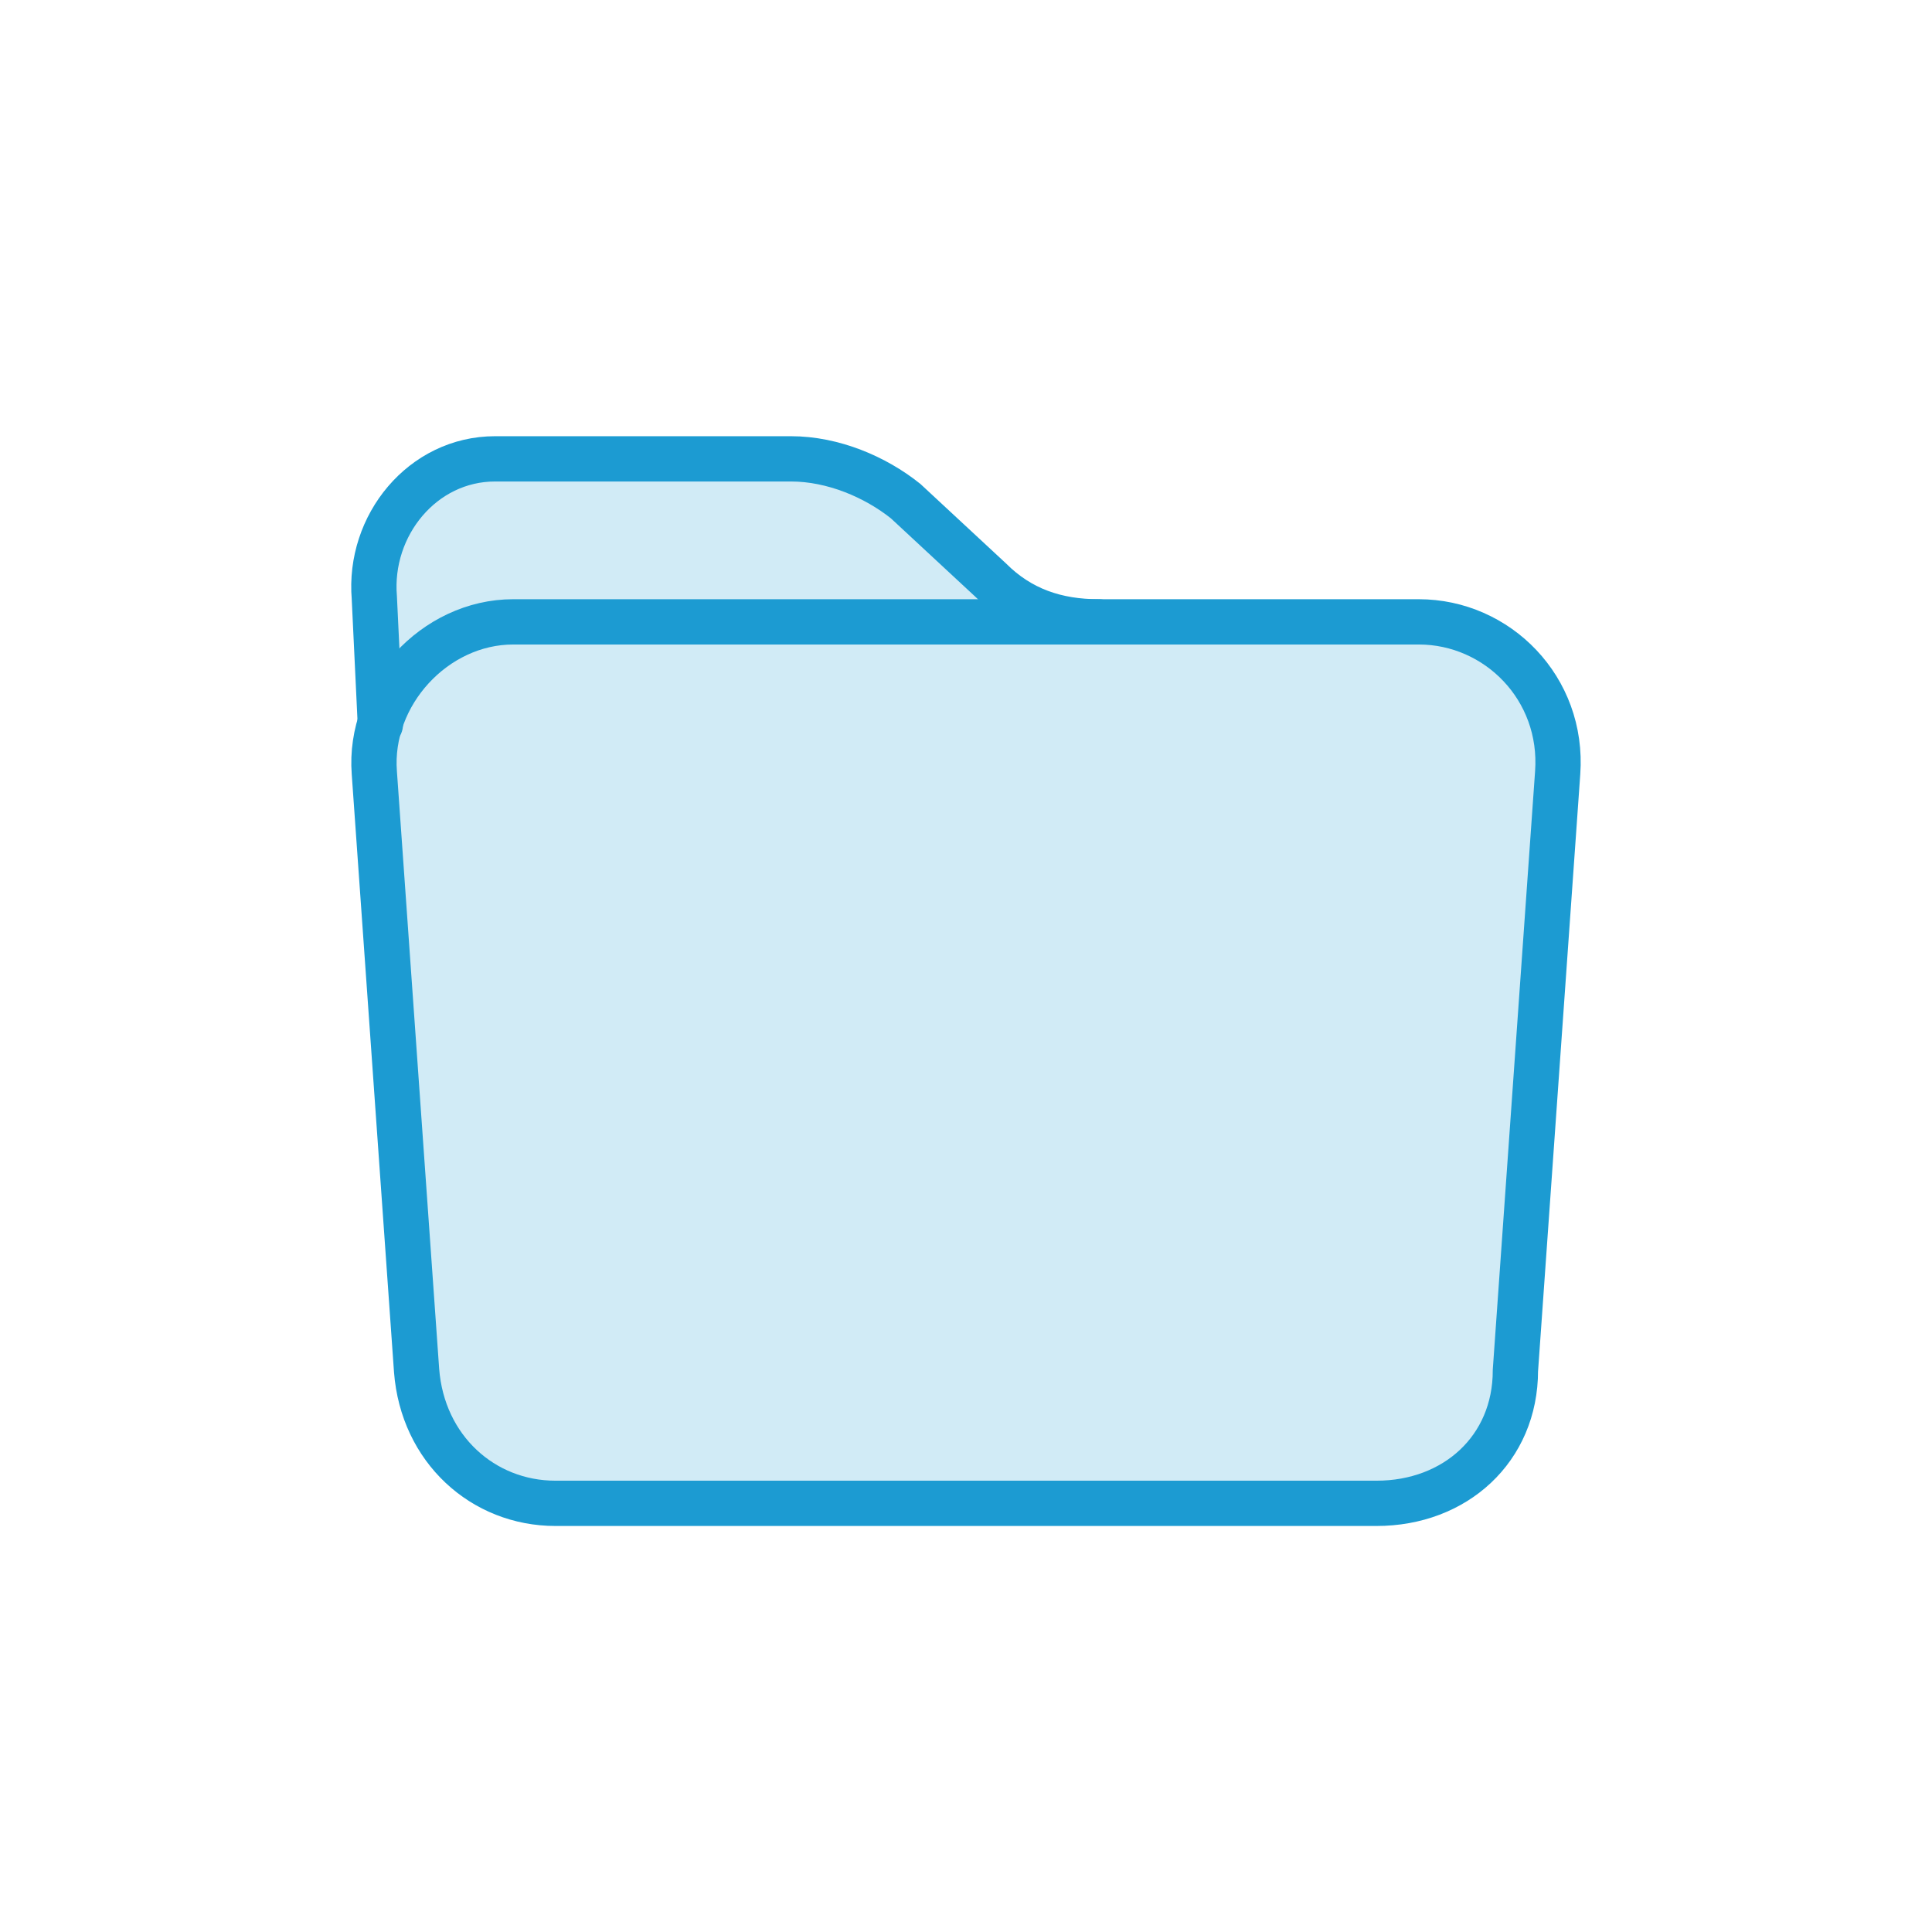 <?xml version="1.0" encoding="utf-8"?>
<!-- Generator: Adobe Illustrator 25.4.1, SVG Export Plug-In . SVG Version: 6.00 Build 0)  -->
<svg version="1.1" id="Layer_1" xmlns="http://www.w3.org/2000/svg" xmlns:xlink="http://www.w3.org/1999/xlink" x="0px" y="0px"
	 viewBox="0 0 32 32" style="enable-background:new 0 0 32 32;" xml:space="preserve">
<style type="text/css">
	.st0{opacity:0.2;fill:#1C9BD2;}
	.st1{fill:none;stroke:#202630;stroke-linecap:round;}
	.st2{fill:#202630;}
	.st3{fill:#1C9BD2;}
	.st4{fill:none;stroke:#202630;stroke-linecap:round;stroke-linejoin:round;stroke-miterlimit:10;}
	.st5{fill:#1C9BD2;stroke:#1C9BD2;stroke-linecap:round;stroke-linejoin:round;stroke-miterlimit:10;}
	.st6{fill:#1A9CD2;}
	.st7{fill:#202630;stroke:#202630;stroke-linecap:round;stroke-linejoin:round;stroke-miterlimit:10;}
	.st8{fill:none;stroke:#202630;stroke-width:2;stroke-linecap:round;stroke-linejoin:round;stroke-miterlimit:10;}
	.st9{fill:none;stroke:#1C9BD2;stroke-width:0.75;stroke-linecap:round;}
	.st10{fill:#E8E8E8;}
	.st11{fill:none;stroke:#202630;stroke-width:0.75;stroke-linecap:round;}
	.st12{fill:none;stroke:#1C9BD2;stroke-width:0.75;stroke-linecap:round;stroke-linejoin:round;}
	.st13{fill:none;stroke:#202630;stroke-width:0.75;stroke-linecap:round;stroke-linejoin:round;}
	.st14{fill:#8D8E8E;}
	.st15{fill:#D6D7D6;}
	.st16{fill:none;stroke:#8D8E8E;stroke-width:1.2;stroke-linecap:round;}
</style>
<path class="st0" d="M23.5,10.4h-5.3c-0.7,0-1.3-0.3-1.8-0.7L15,8.4c-0.5-0.5-1.2-0.7-1.9-0.7H8.2c-1.2,0-2.2,1-2.1,2.2L6.3,12l0,0
	c-0.1,0.3-0.2,0.6-0.1,0.9l0.7,9.9c0.1,1.2,1.1,2.2,2.3,2.2h13.7c1.2,0,2.2-0.9,2.3-2.2l0.7-9.9C25.9,11.6,24.9,10.4,23.5,10.4z"/>
<path class="st9" d="M22.8,24.9H9.2c-1.2,0-2.2-0.9-2.3-2.2l-0.7-9.9c-0.1-1.3,1-2.5,2.3-2.5h15c1.3,0,2.4,1.1,2.3,2.5l-0.7,9.9
	C25.1,24,24.1,24.9,22.8,24.9z"/>
<path class="st9" d="M6.3,12L6.2,9.9C6.1,8.7,7,7.6,8.2,7.6h4.9c0.7,0,1.4,0.3,1.9,0.7l1.4,1.3c0.5,0.5,1.1,0.7,1.8,0.7"/>
</svg>
